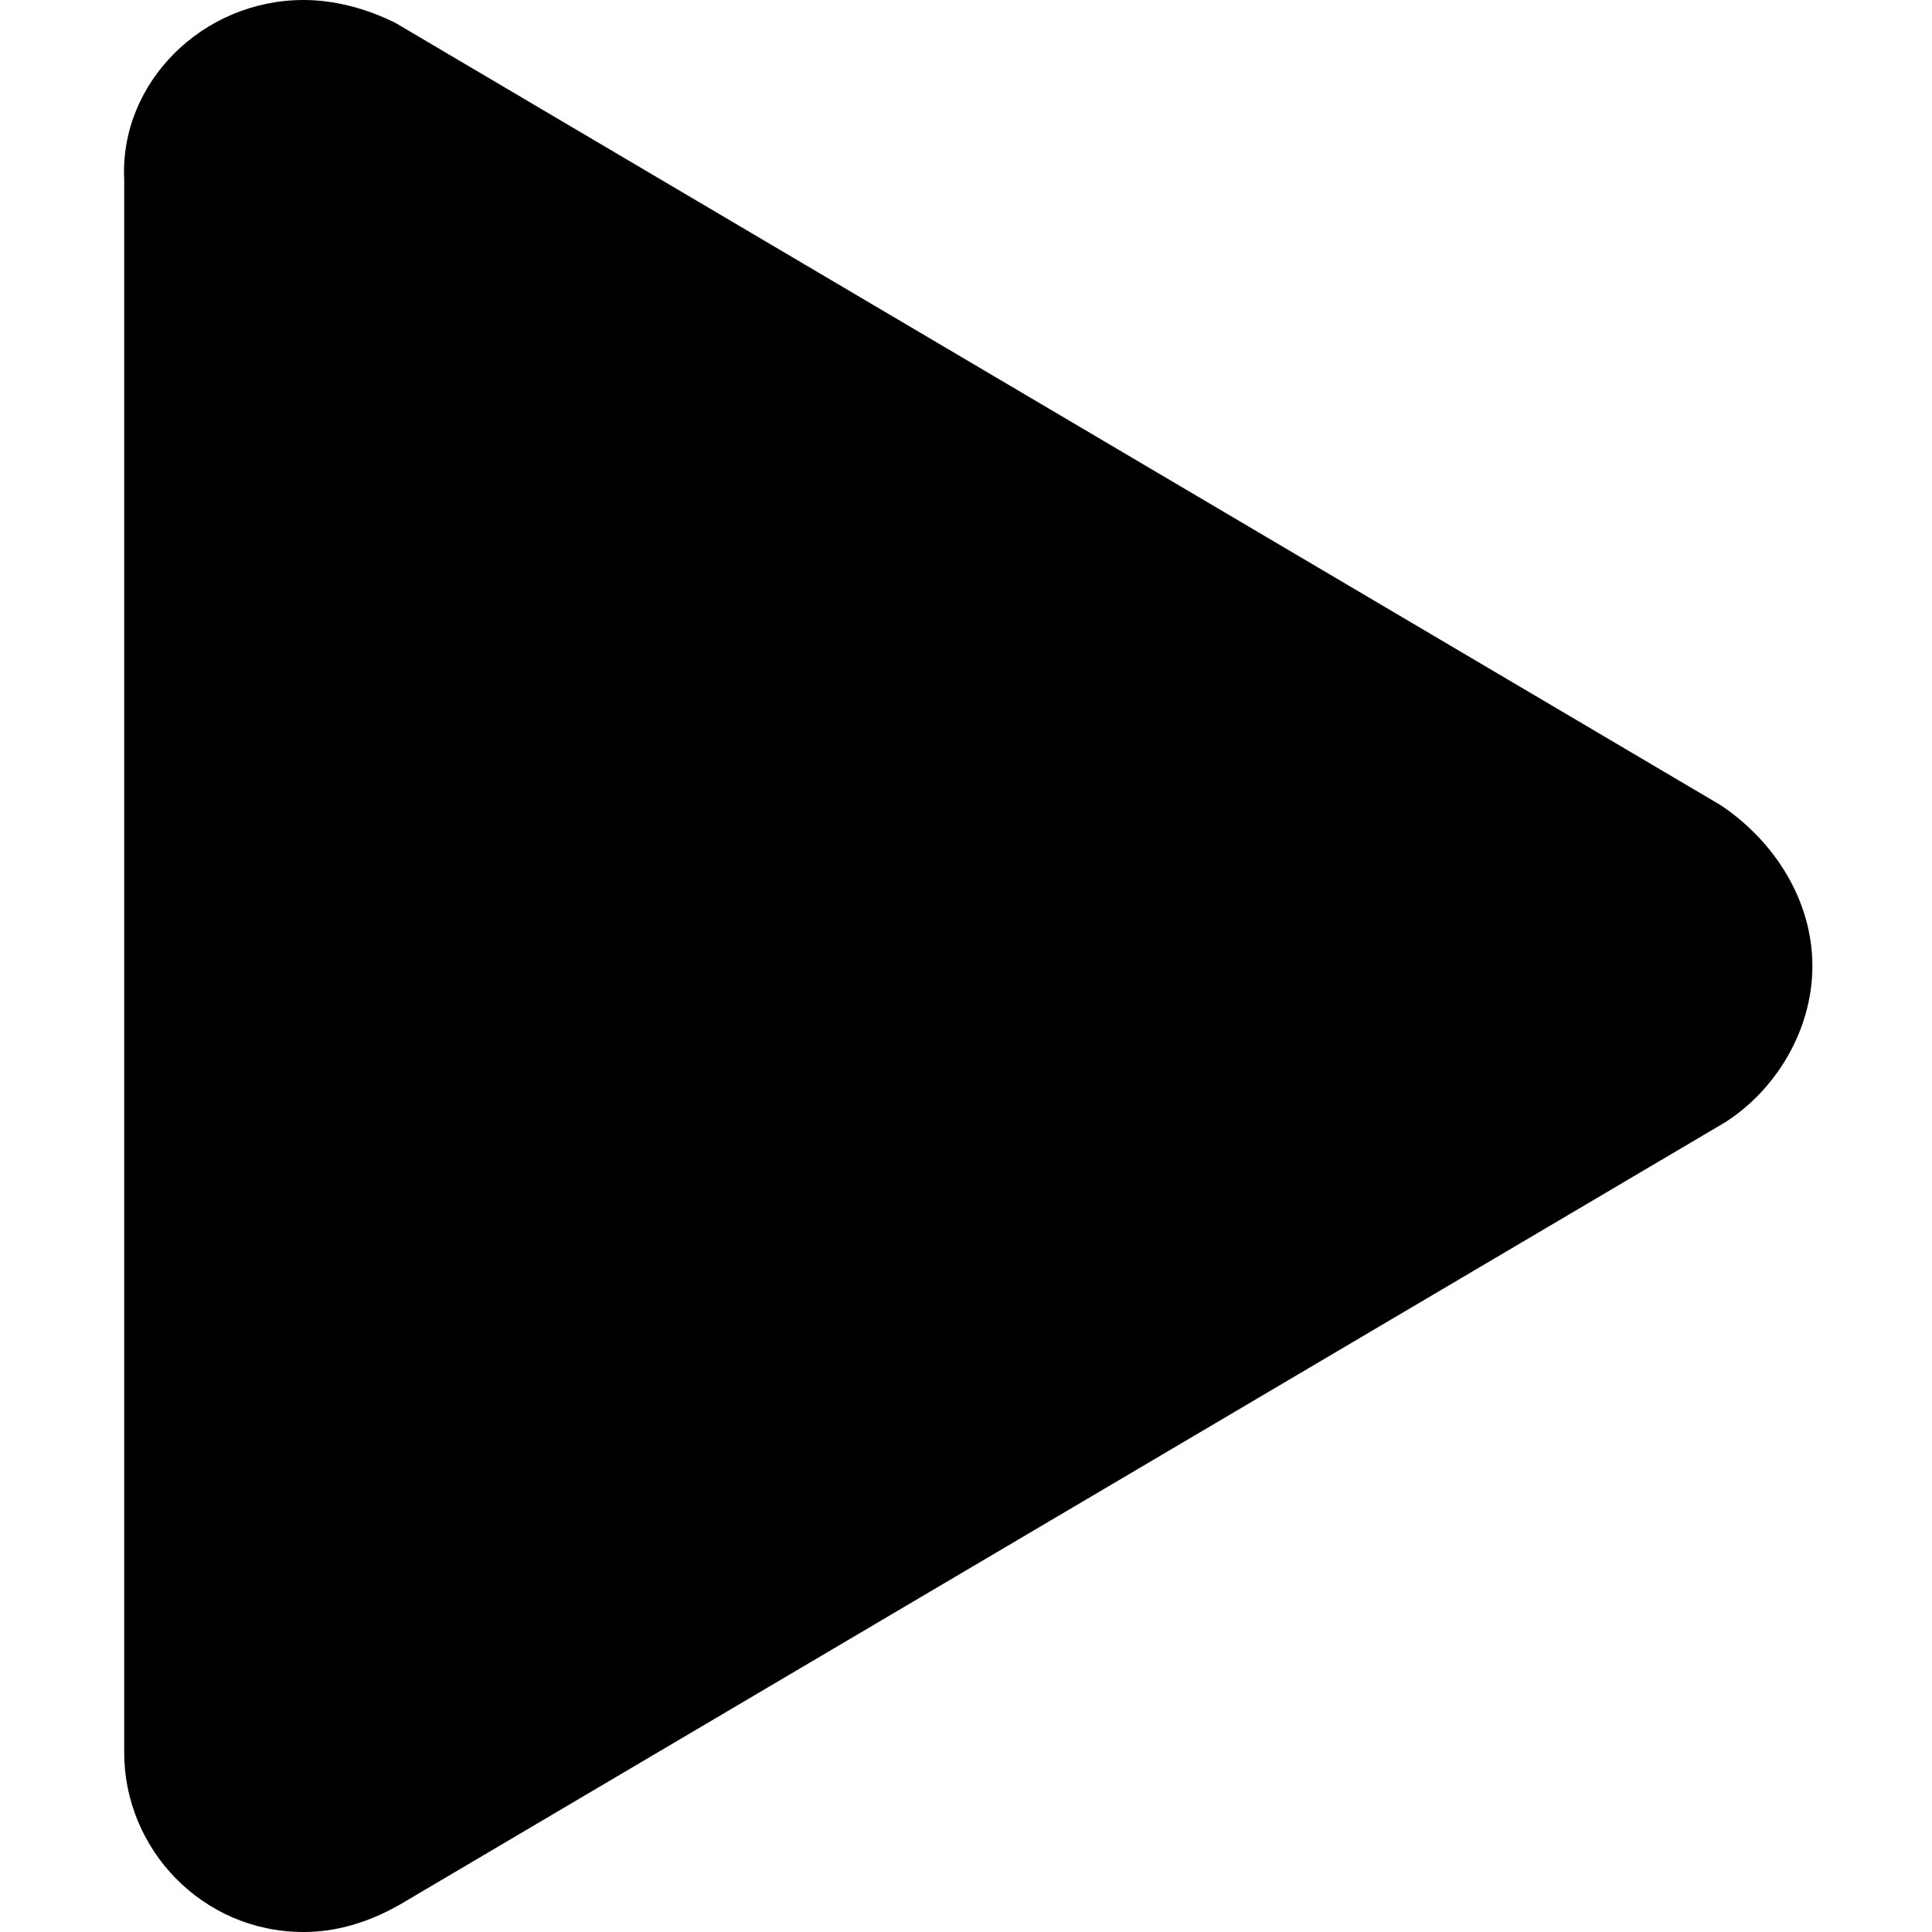 <svg xmlns="http://www.w3.org/2000/svg" viewBox="0 0 42 42"><path fill-rule="evenodd" clip-rule="evenodd" d="M39.4 21c0 1.4-.8 2.7-1.9 3.4l-28.8 17c-.7.4-1.4.6-2.1.6-2.2 0-3.9-1.8-3.9-3.9V3.9C2.6 1.8 4.4 0 6.6 0c.7 0 1.4.2 2 .5l28.8 17c1.2.8 2 2.1 2 3.5z"/></svg>